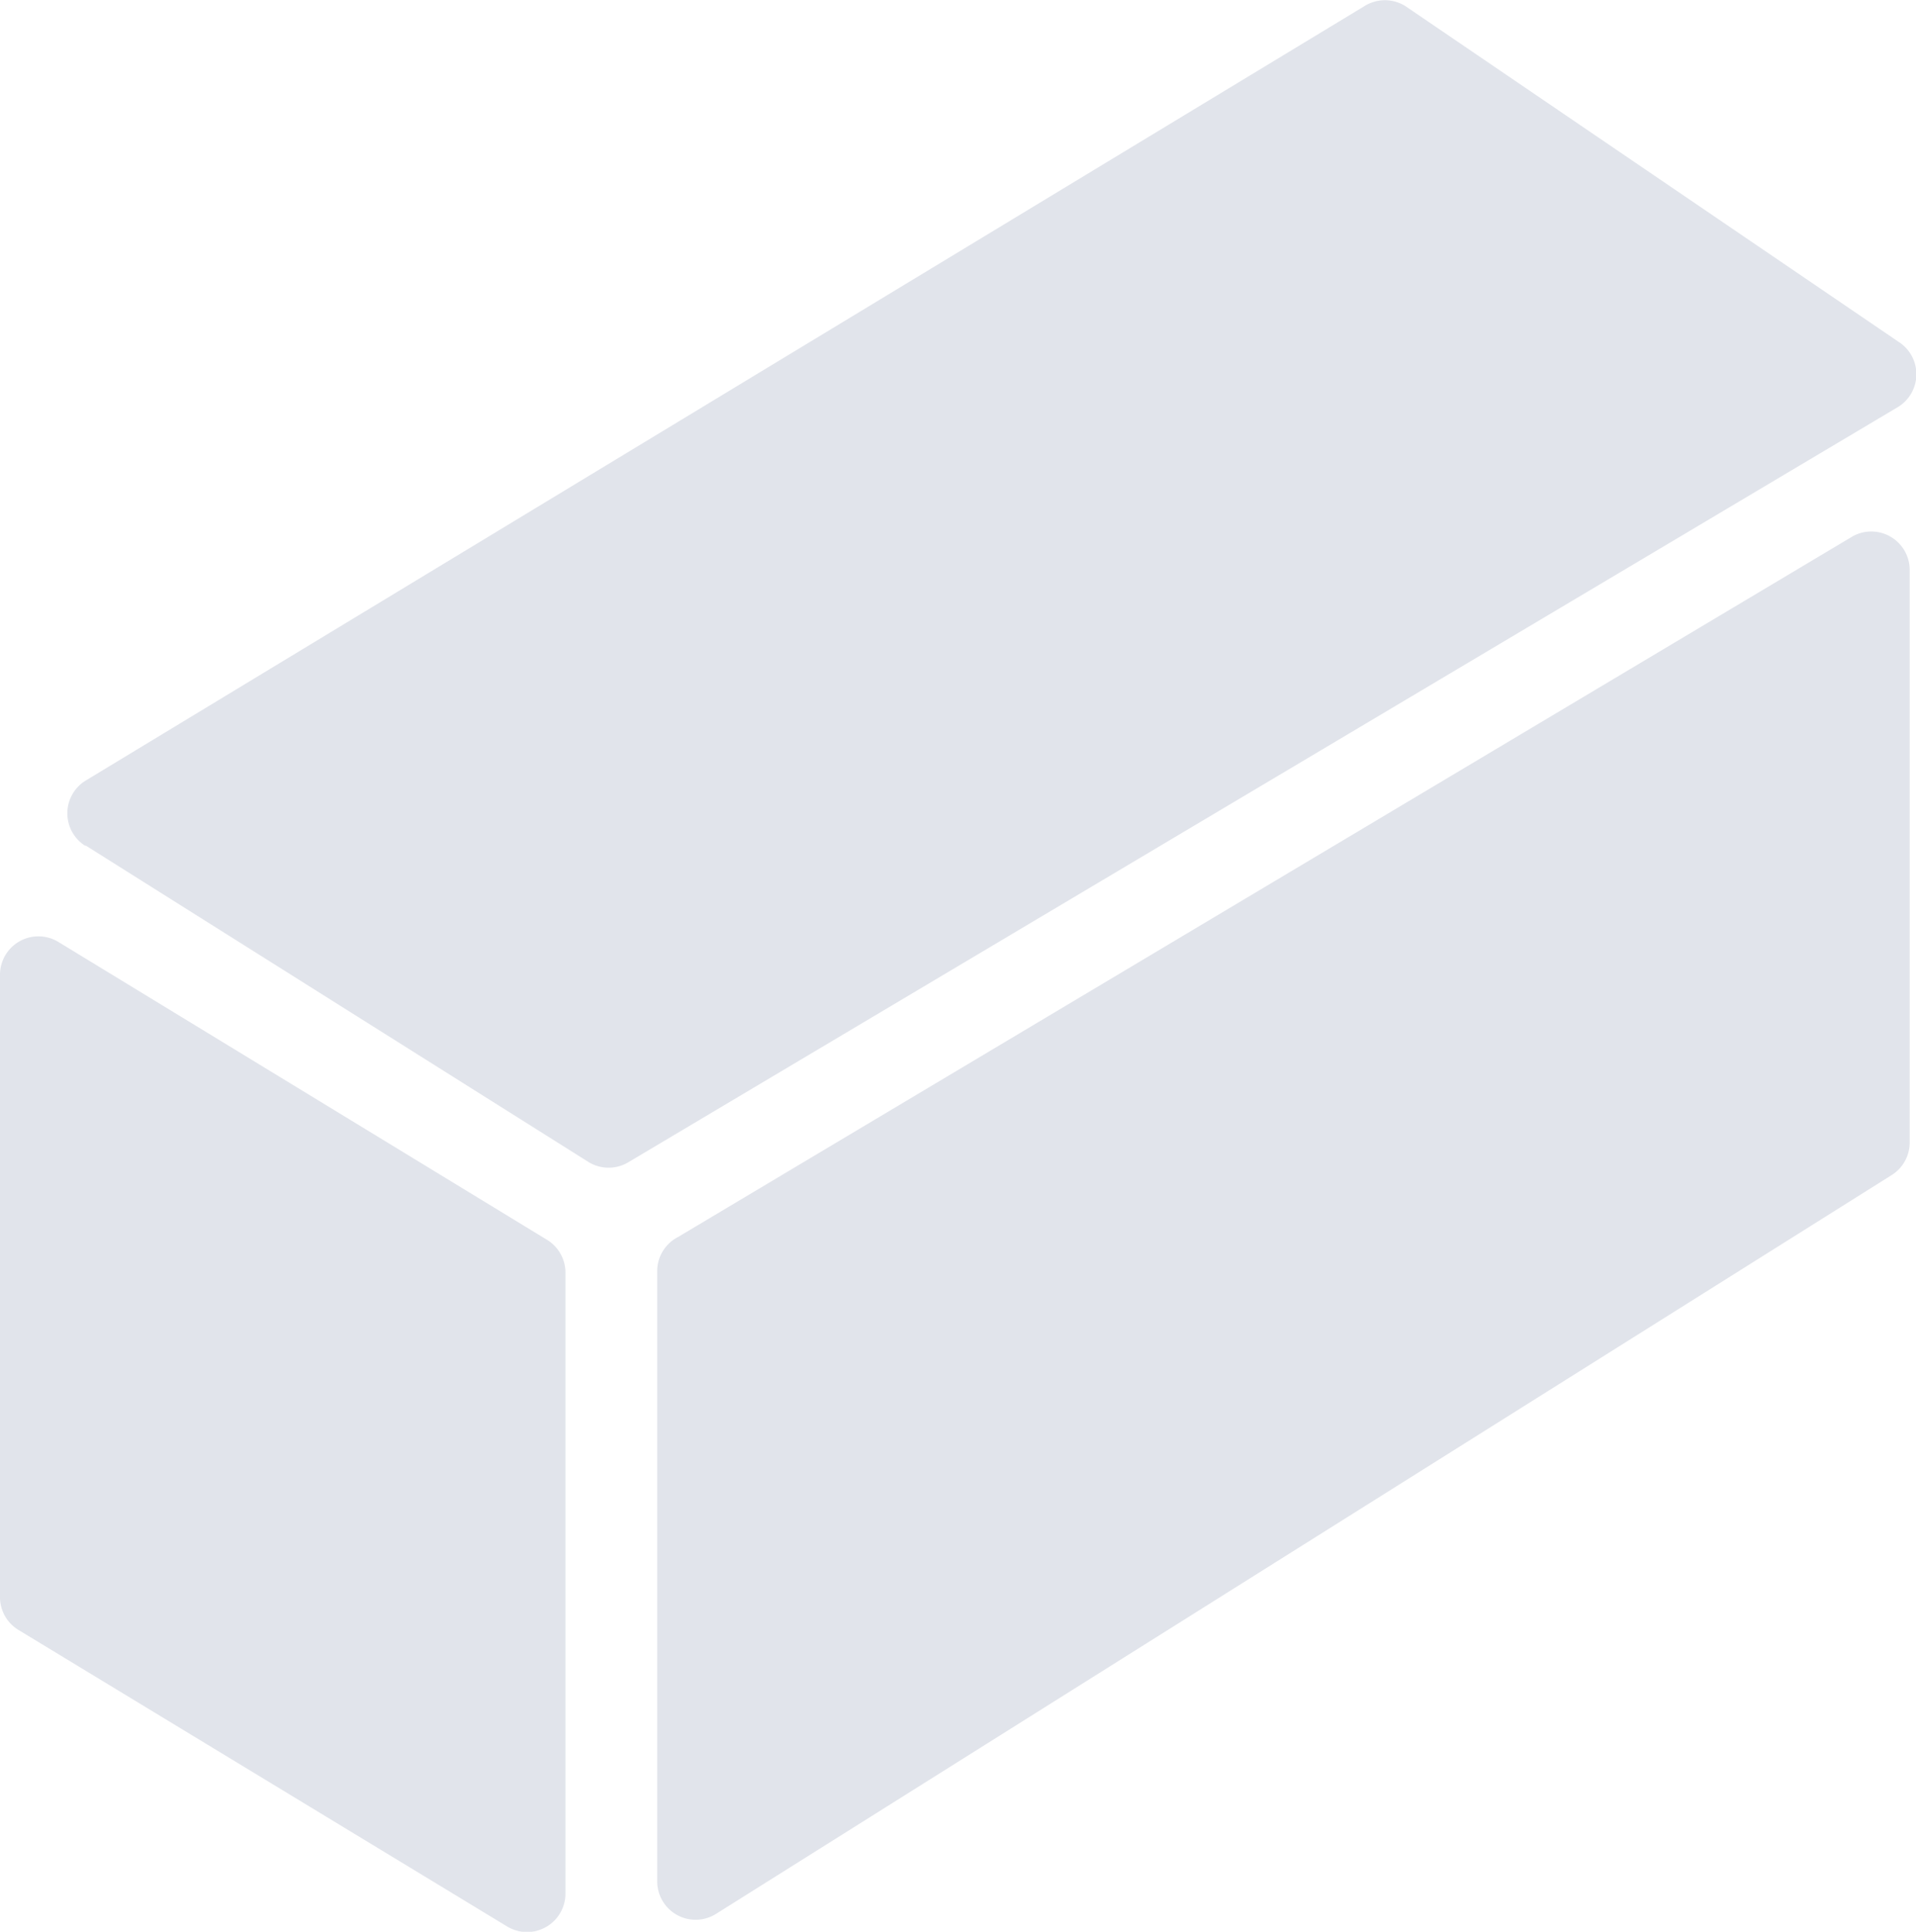 <svg xmlns="http://www.w3.org/2000/svg" viewBox="0 0 42.39 42.74"><defs><style>.cls-1{fill:#e1e4eb;}</style></defs><title>brick_top</title><g id="Слой_2" data-name="Слой 2"><g id="Слой_1-2" data-name="Слой 1"><path class="cls-1" d="M1.9,18.71l11.12,7a.85.85,0,0,0,.89,0L42,9a.85.85,0,0,0,0-1.44L31.1.14a.85.85,0,0,0-.92,0L1.88,17.28a.85.85,0,0,0,0,1.43Z"/><path class="cls-1" d="M1.29,20.84,12.1,27.43a.85.85,0,0,1,.41.73V41.89a.85.85,0,0,1-1.28.74L.42,36.07A.85.85,0,0,1,0,35.31V21.55a.85.85,0,0,1,1.29-.71Z"/><path class="cls-1" d="M14.54,28.1V41.62a.85.85,0,0,0,1.31.72L41.85,26a.85.85,0,0,0,.4-.72V12.59A.85.85,0,0,0,41,11.86L15,27.37A.85.85,0,0,0,14.54,28.1Z"/></g></g></svg>